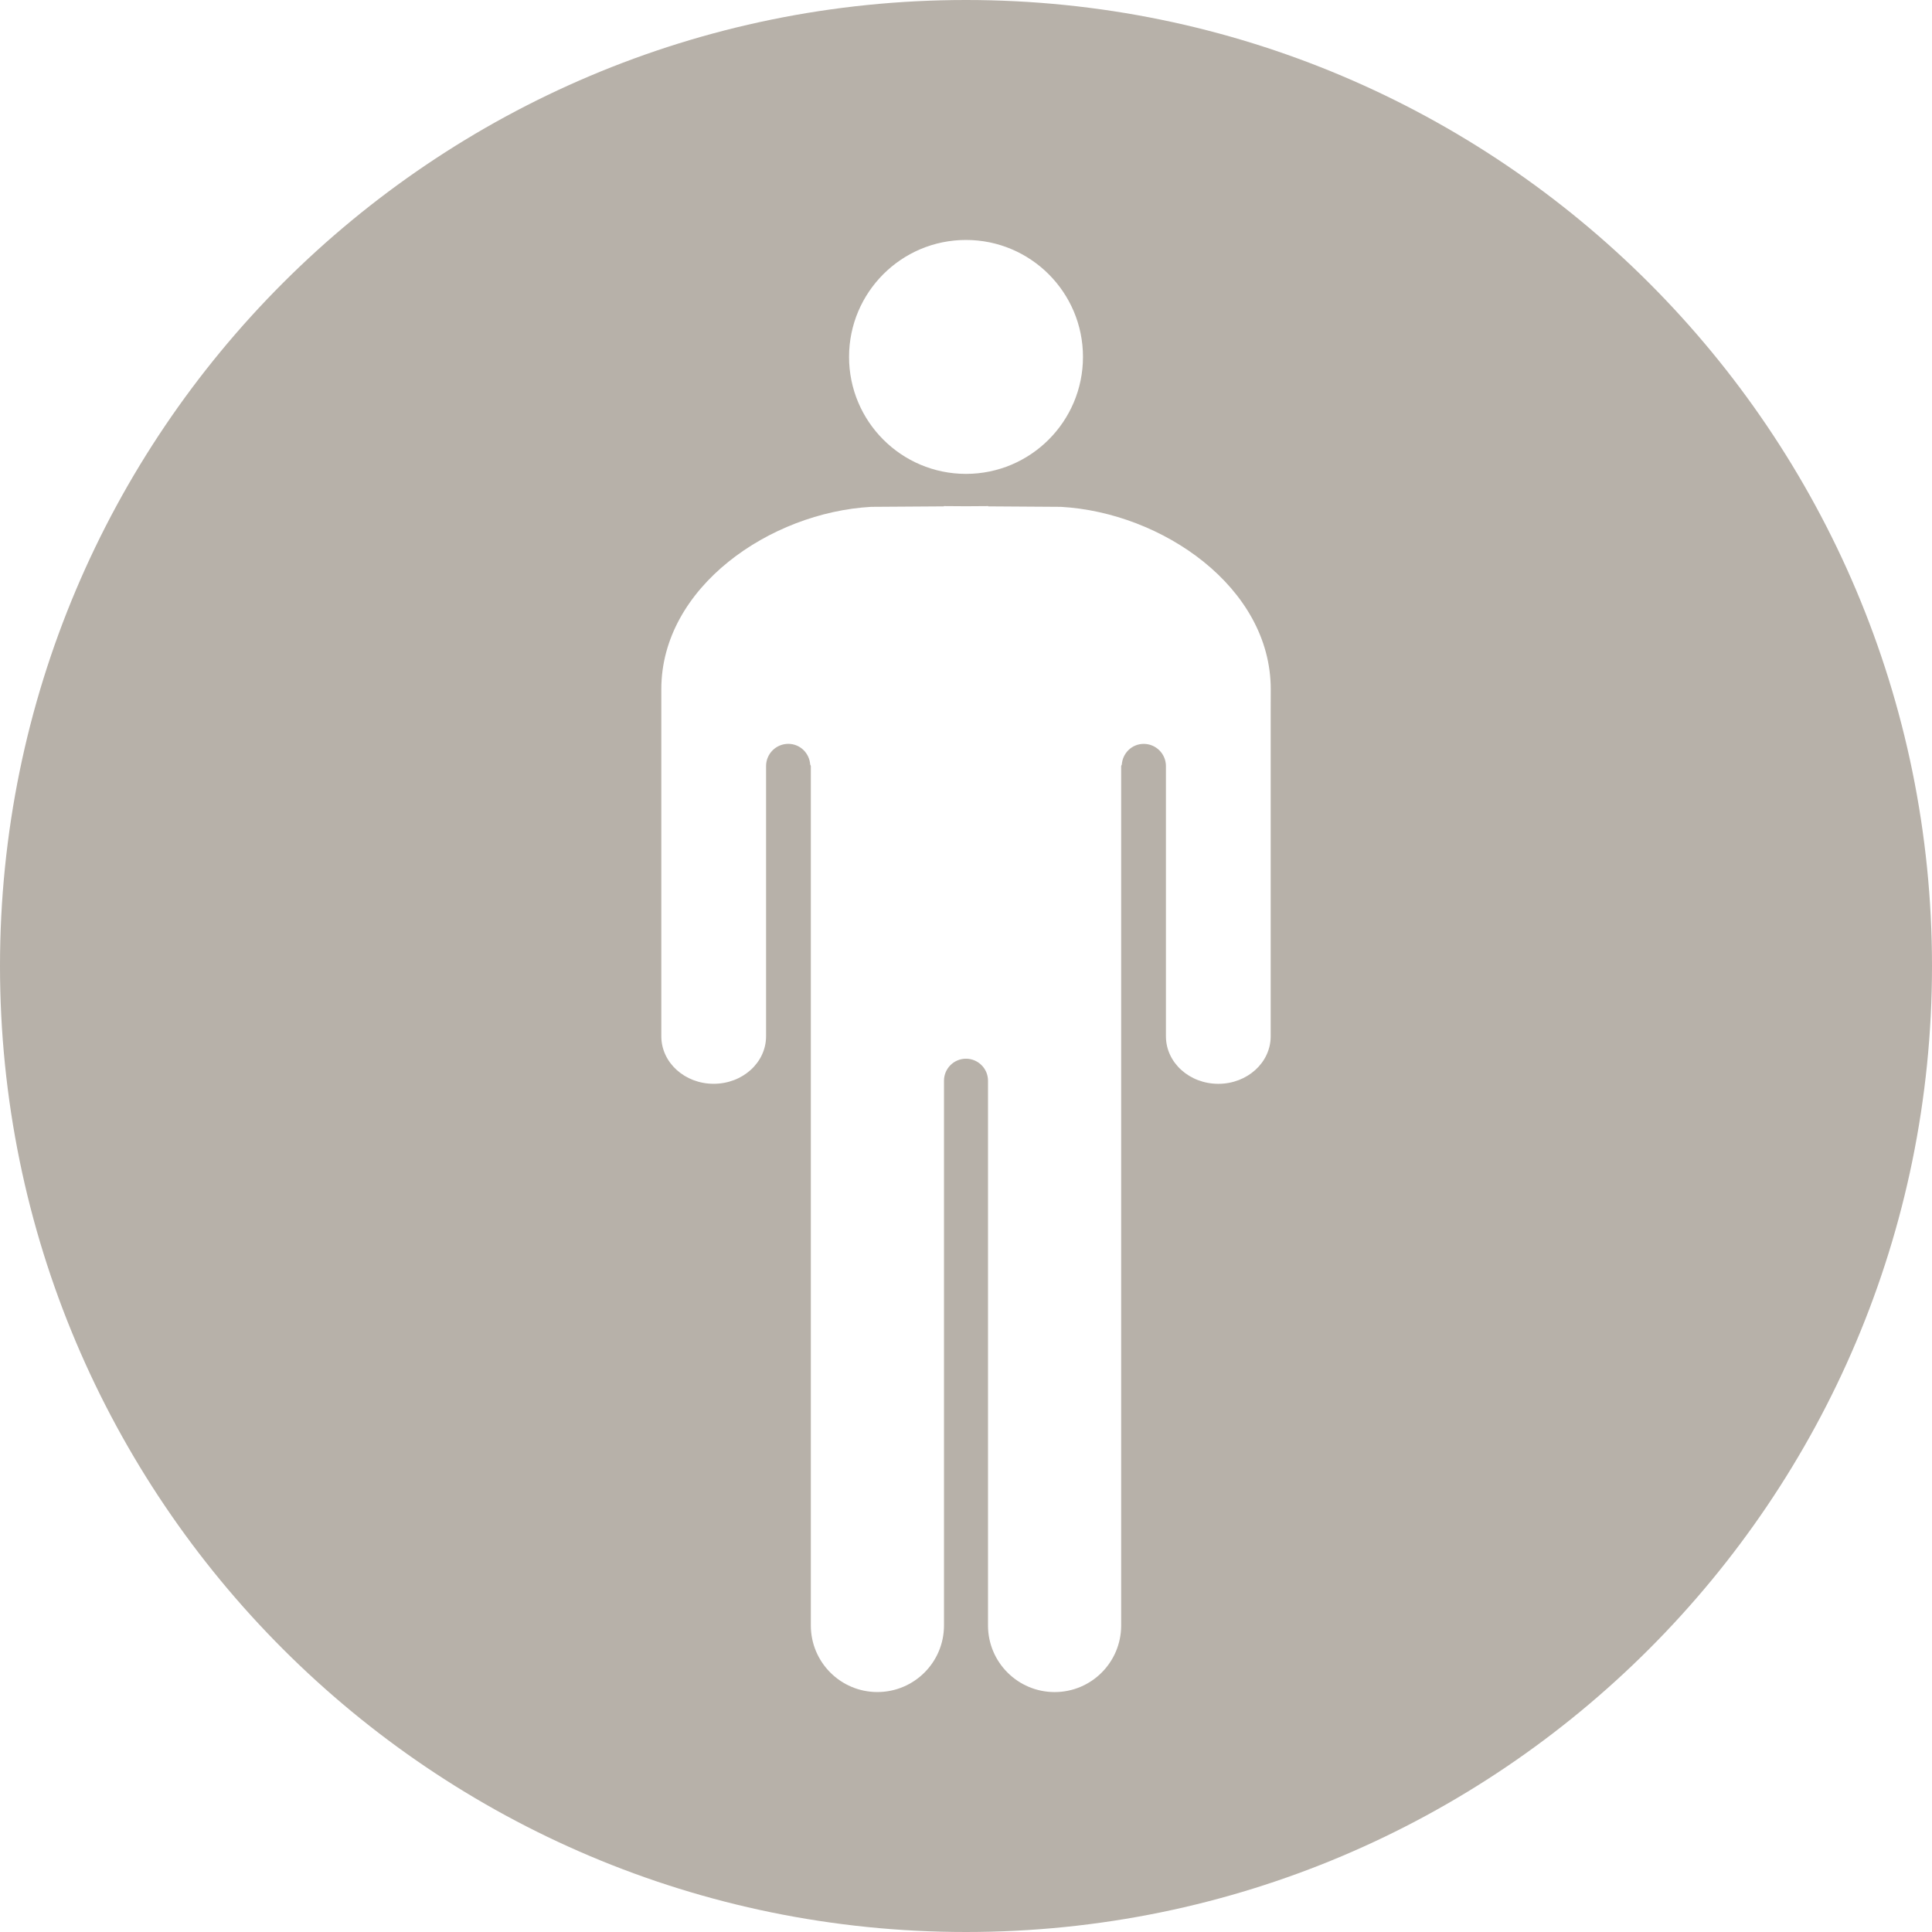 <?xml version="1.0" encoding="utf-8"?>
<!-- Generator: Adobe Illustrator 17.0.0, SVG Export Plug-In . SVG Version: 6.00 Build 0)  -->
<!DOCTYPE svg PUBLIC "-//W3C//DTD SVG 1.1//EN" "http://www.w3.org/Graphics/SVG/1.1/DTD/svg11.dtd">
<svg version="1.1" id="Layer_1" xmlns="http://www.w3.org/2000/svg" xmlns:xlink="http://www.w3.org/1999/xlink" x="0px" y="0px"
	 width="64px" height="64px" viewBox="0 0 64 64" enable-background="new 0 0 64 64" xml:space="preserve">
<g id="Layer_1_1_">
	<path fill="#B7B1A9" d="M32,0C14.328,0,0,14.328,0,32s14.327,32,32,32s32-14.327,32-32C64,14.328,49.672,0,32,0z M31.999,7.949
		c2.139,0,3.876,1.734,3.876,3.874s-1.738,3.875-3.876,3.875c-2.139,0-3.873-1.736-3.873-3.875S29.86,7.949,31.999,7.949z
		 M42.093,23.53v10.799c0,0.871-0.776,1.574-1.734,1.574c-0.959,0-1.736-0.703-1.736-1.574v-5.836v-1.919v-1.195v-0.001
		c0-0.406-0.329-0.736-0.736-0.736c-0.389,0-0.699,0.304-0.726,0.686c-0.005,0.019-0.021,0.031-0.021,0.051v3.35v25.117
		c0,1.219-0.986,2.206-2.204,2.206c-1.218,0-2.207-0.988-2.207-2.206v-0.03V42.388V36.86v-1.061c0-0.4-0.326-0.727-0.729-0.728
		c-0.404,0-0.729,0.328-0.729,0.728v1.061v5.528v11.427v0.03c0,1.219-0.988,2.206-2.207,2.206c-1.218,0-2.204-0.988-2.204-2.206
		V28.728v-3.35c0-0.02-0.017-0.033-0.021-0.051c-0.027-0.382-0.337-0.686-0.726-0.686c-0.406,0-0.736,0.329-0.736,0.736v0.001v1.195
		v1.919v5.836c0,0.871-0.777,1.574-1.736,1.574c-0.959,0-1.734-0.703-1.734-1.574V23.529c0-0.072,0-0.547,0-0.698
		c0-3.386,3.609-5.854,6.95-6.041l2.408-0.016v-0.009l0.736,0.005l0.736-0.005v0.009l2.408,0.016c3.34,0.186,6.95,2.655,6.95,6.041
		C42.093,22.983,42.093,23.458,42.093,23.53z"/>
</g>
<g id="Layer_2">
</g>
</svg>
